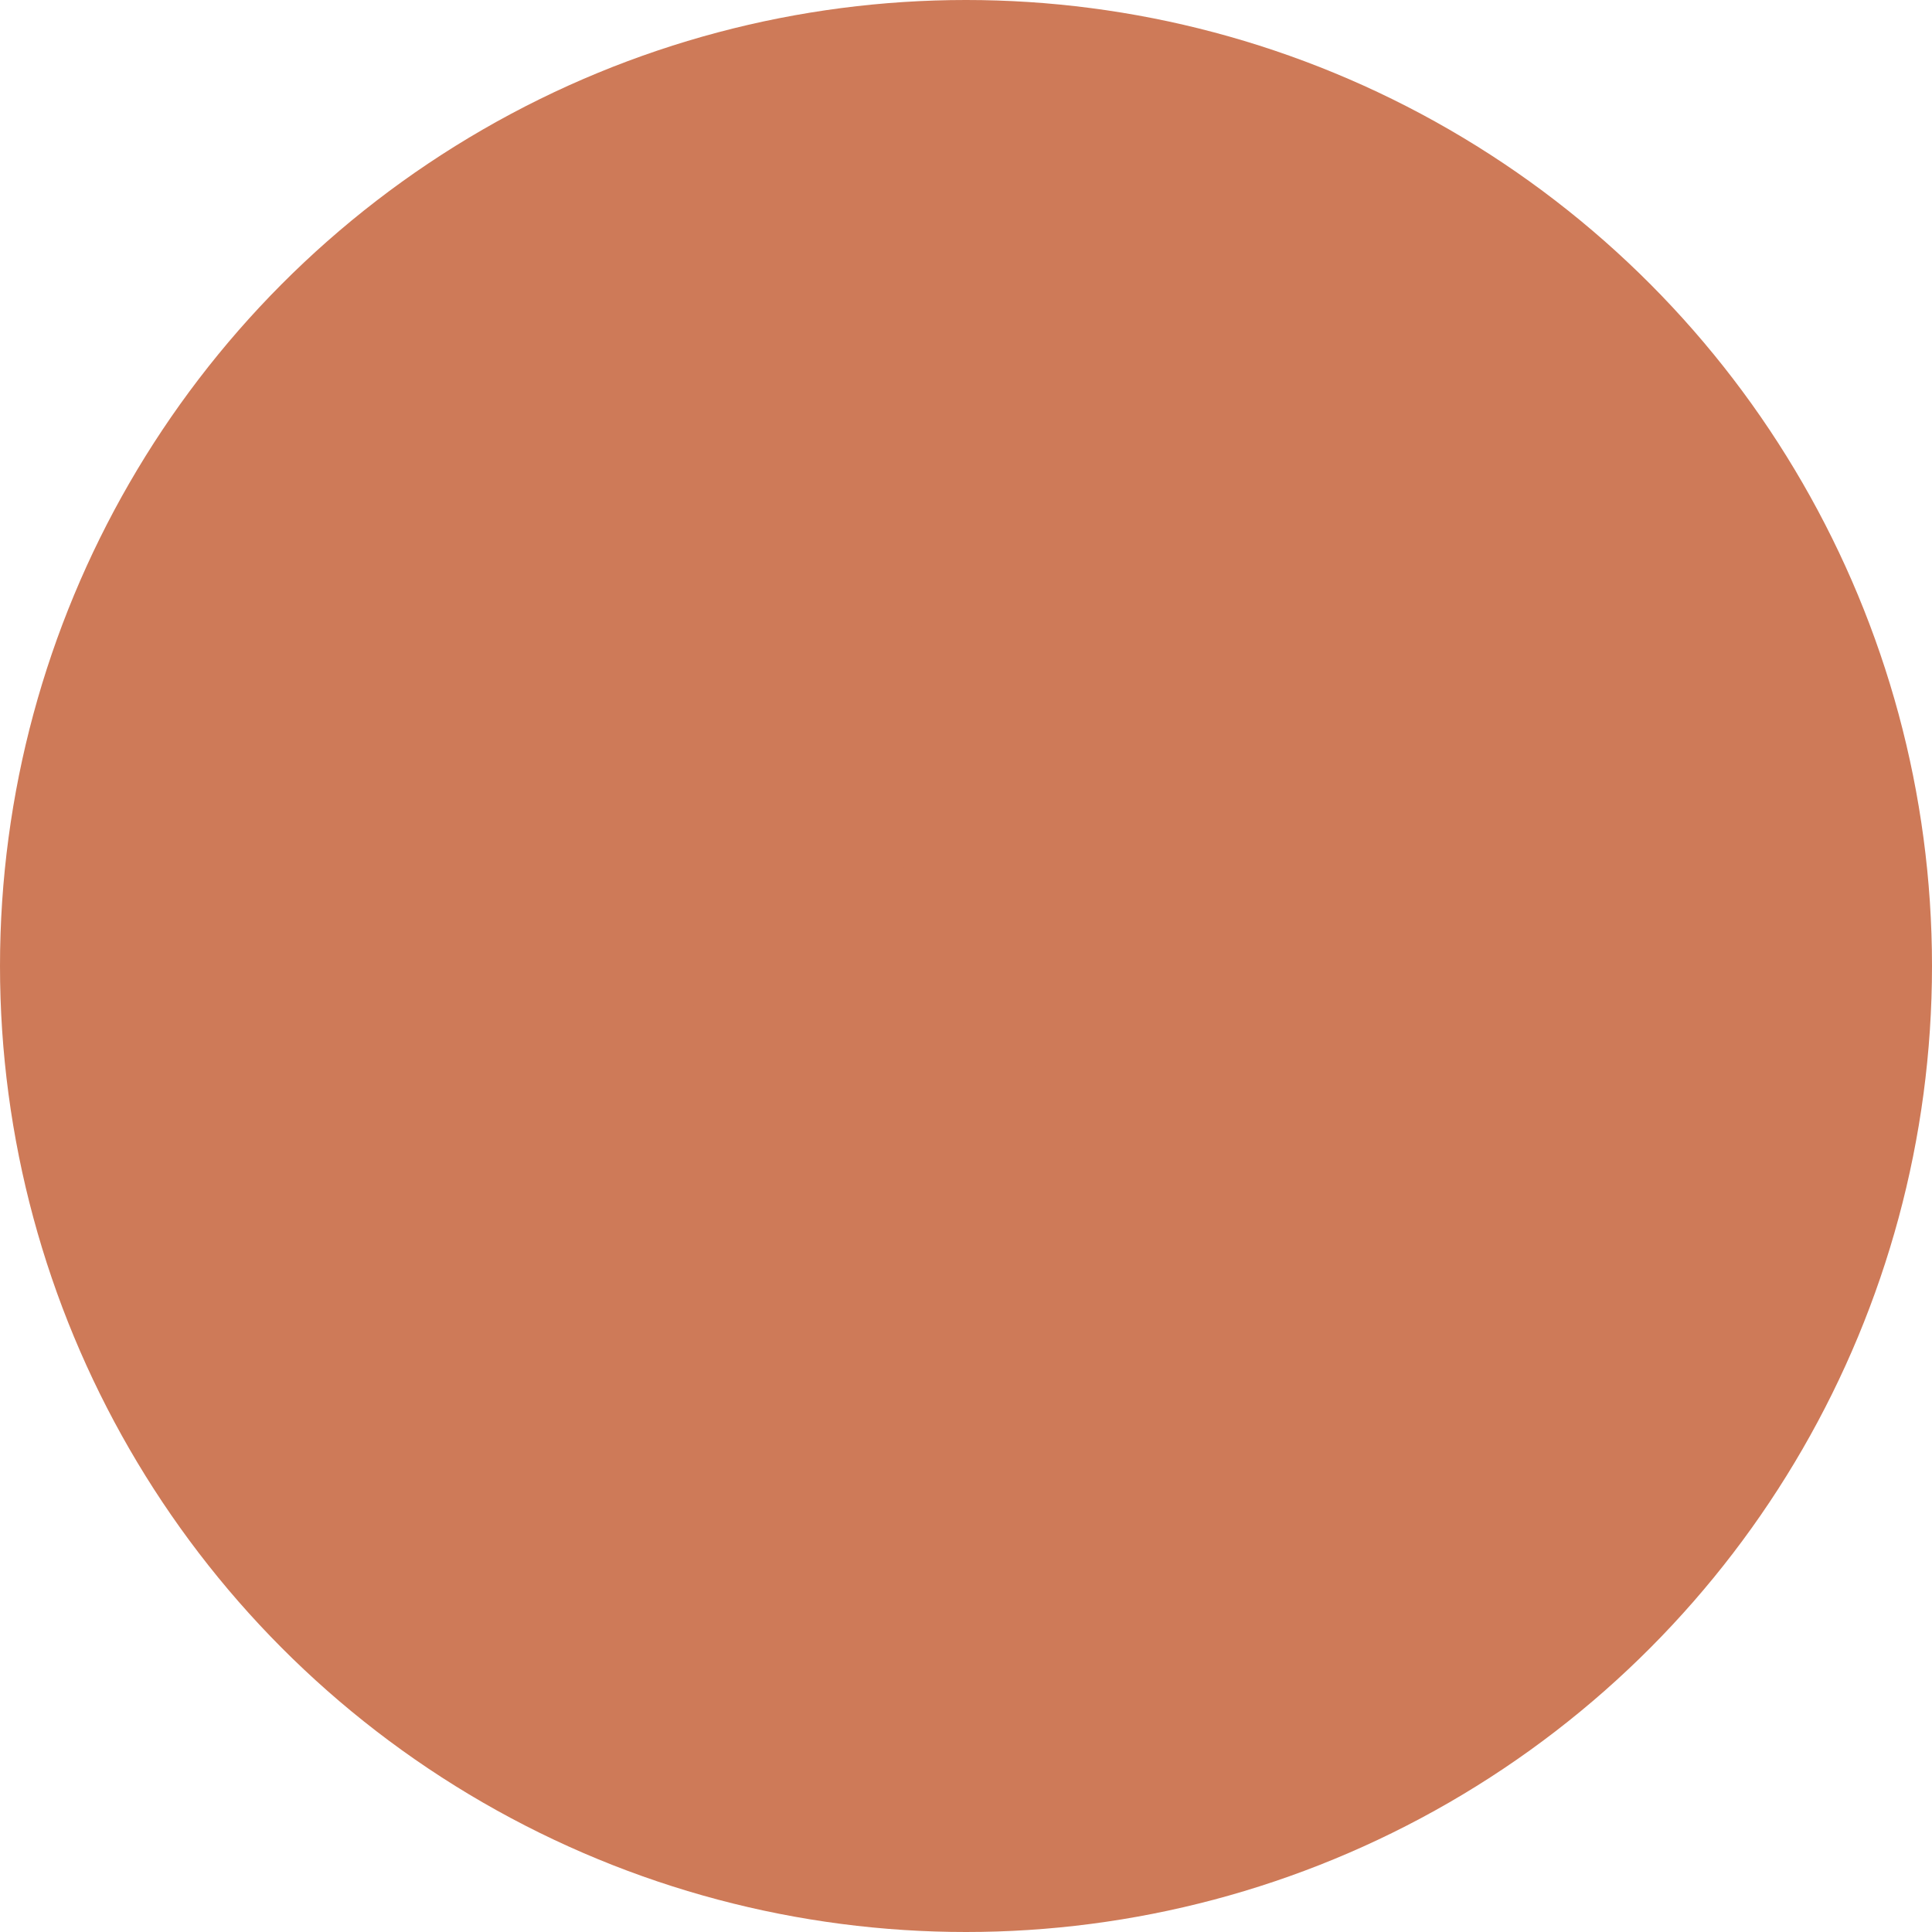 <svg width="68" height="68" viewBox="0 0 68 68" fill="none" xmlns="http://www.w3.org/2000/svg">
<circle cx="34" cy="34" r="34" fill="#CE7A58"/>
<path d="M50.452 23.123H38.387C38.084 23.123 37.839 23.368 37.839 23.671C37.839 23.975 38.084 24.22 38.387 24.22H50.452C50.754 24.22 51 23.975 51 23.671C51 23.368 50.754 23.123 50.452 23.123Z" fill="#CE7A58"/>
<path d="M50.452 29.706H38.387C38.084 29.706 37.839 29.951 37.839 30.254C37.839 30.557 38.084 30.802 38.387 30.802H50.452C50.754 30.802 51 30.557 51 30.254C51 29.951 50.754 29.706 50.452 29.706Z" fill="#CE7A58"/>
<path d="M50.452 36.284H43.871C43.568 36.284 43.323 36.529 43.323 36.833C43.323 37.136 43.568 37.381 43.871 37.381H50.452C50.754 37.381 51 37.136 51 36.833C51 36.529 50.754 36.284 50.452 36.284Z" fill="#CE7A58"/>
<path d="M50.452 42.866H43.871C43.568 42.866 43.323 43.111 43.323 43.414C43.323 43.717 43.568 43.962 43.871 43.962H50.452C50.754 43.962 51 43.717 51 43.414C51 43.111 50.754 42.866 50.452 42.866Z" fill="#CE7A58"/>
<path d="M34.292 36.232C31.947 35.539 29.635 35.188 27.419 35.188C25.163 35.188 22.847 35.535 20.537 36.219C18.421 36.845 17 38.748 17 40.955V46.155C17 46.459 17.246 46.704 17.548 46.704H37.29C37.593 46.704 37.839 46.459 37.839 46.155V40.97C37.839 38.764 36.413 36.859 34.292 36.232Z" fill="#CE7A58"/>
<path d="M27.419 32.995C30.817 32.995 33.452 29.163 33.452 25.866C33.452 22.54 30.745 19.834 27.419 19.834C24.093 19.834 21.387 22.54 21.387 25.866C21.387 29.163 24.022 32.995 27.419 32.995Z" fill="#CE7A58"/>
</svg>
